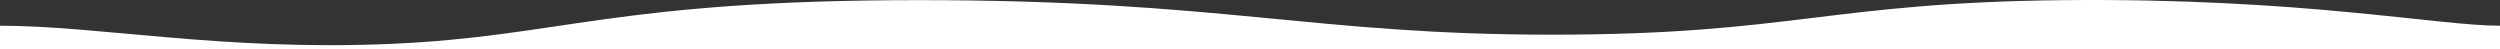 <svg xmlns="http://www.w3.org/2000/svg" width="1920" height="37.814" viewBox="0 0 1920 37.814">
  <rect x="0" y="0" width="1920" height="37.814" fill="#333333" stroke="none"/>
  <path id="Path_2821" data-name="Path 2821" d="M374.4,76.442V58.387c76.531,0,171.073,19.582,300.746,13.911s171.91-33.571,405.106-33.571,301.9,26.539,486.061,26.539,212.405-24.82,394.427-26.539,285.178,19.66,333.66,19.66V76.442Z" transform="translate(-374.396 -38.628)" fill="#fff"/>
</svg>
